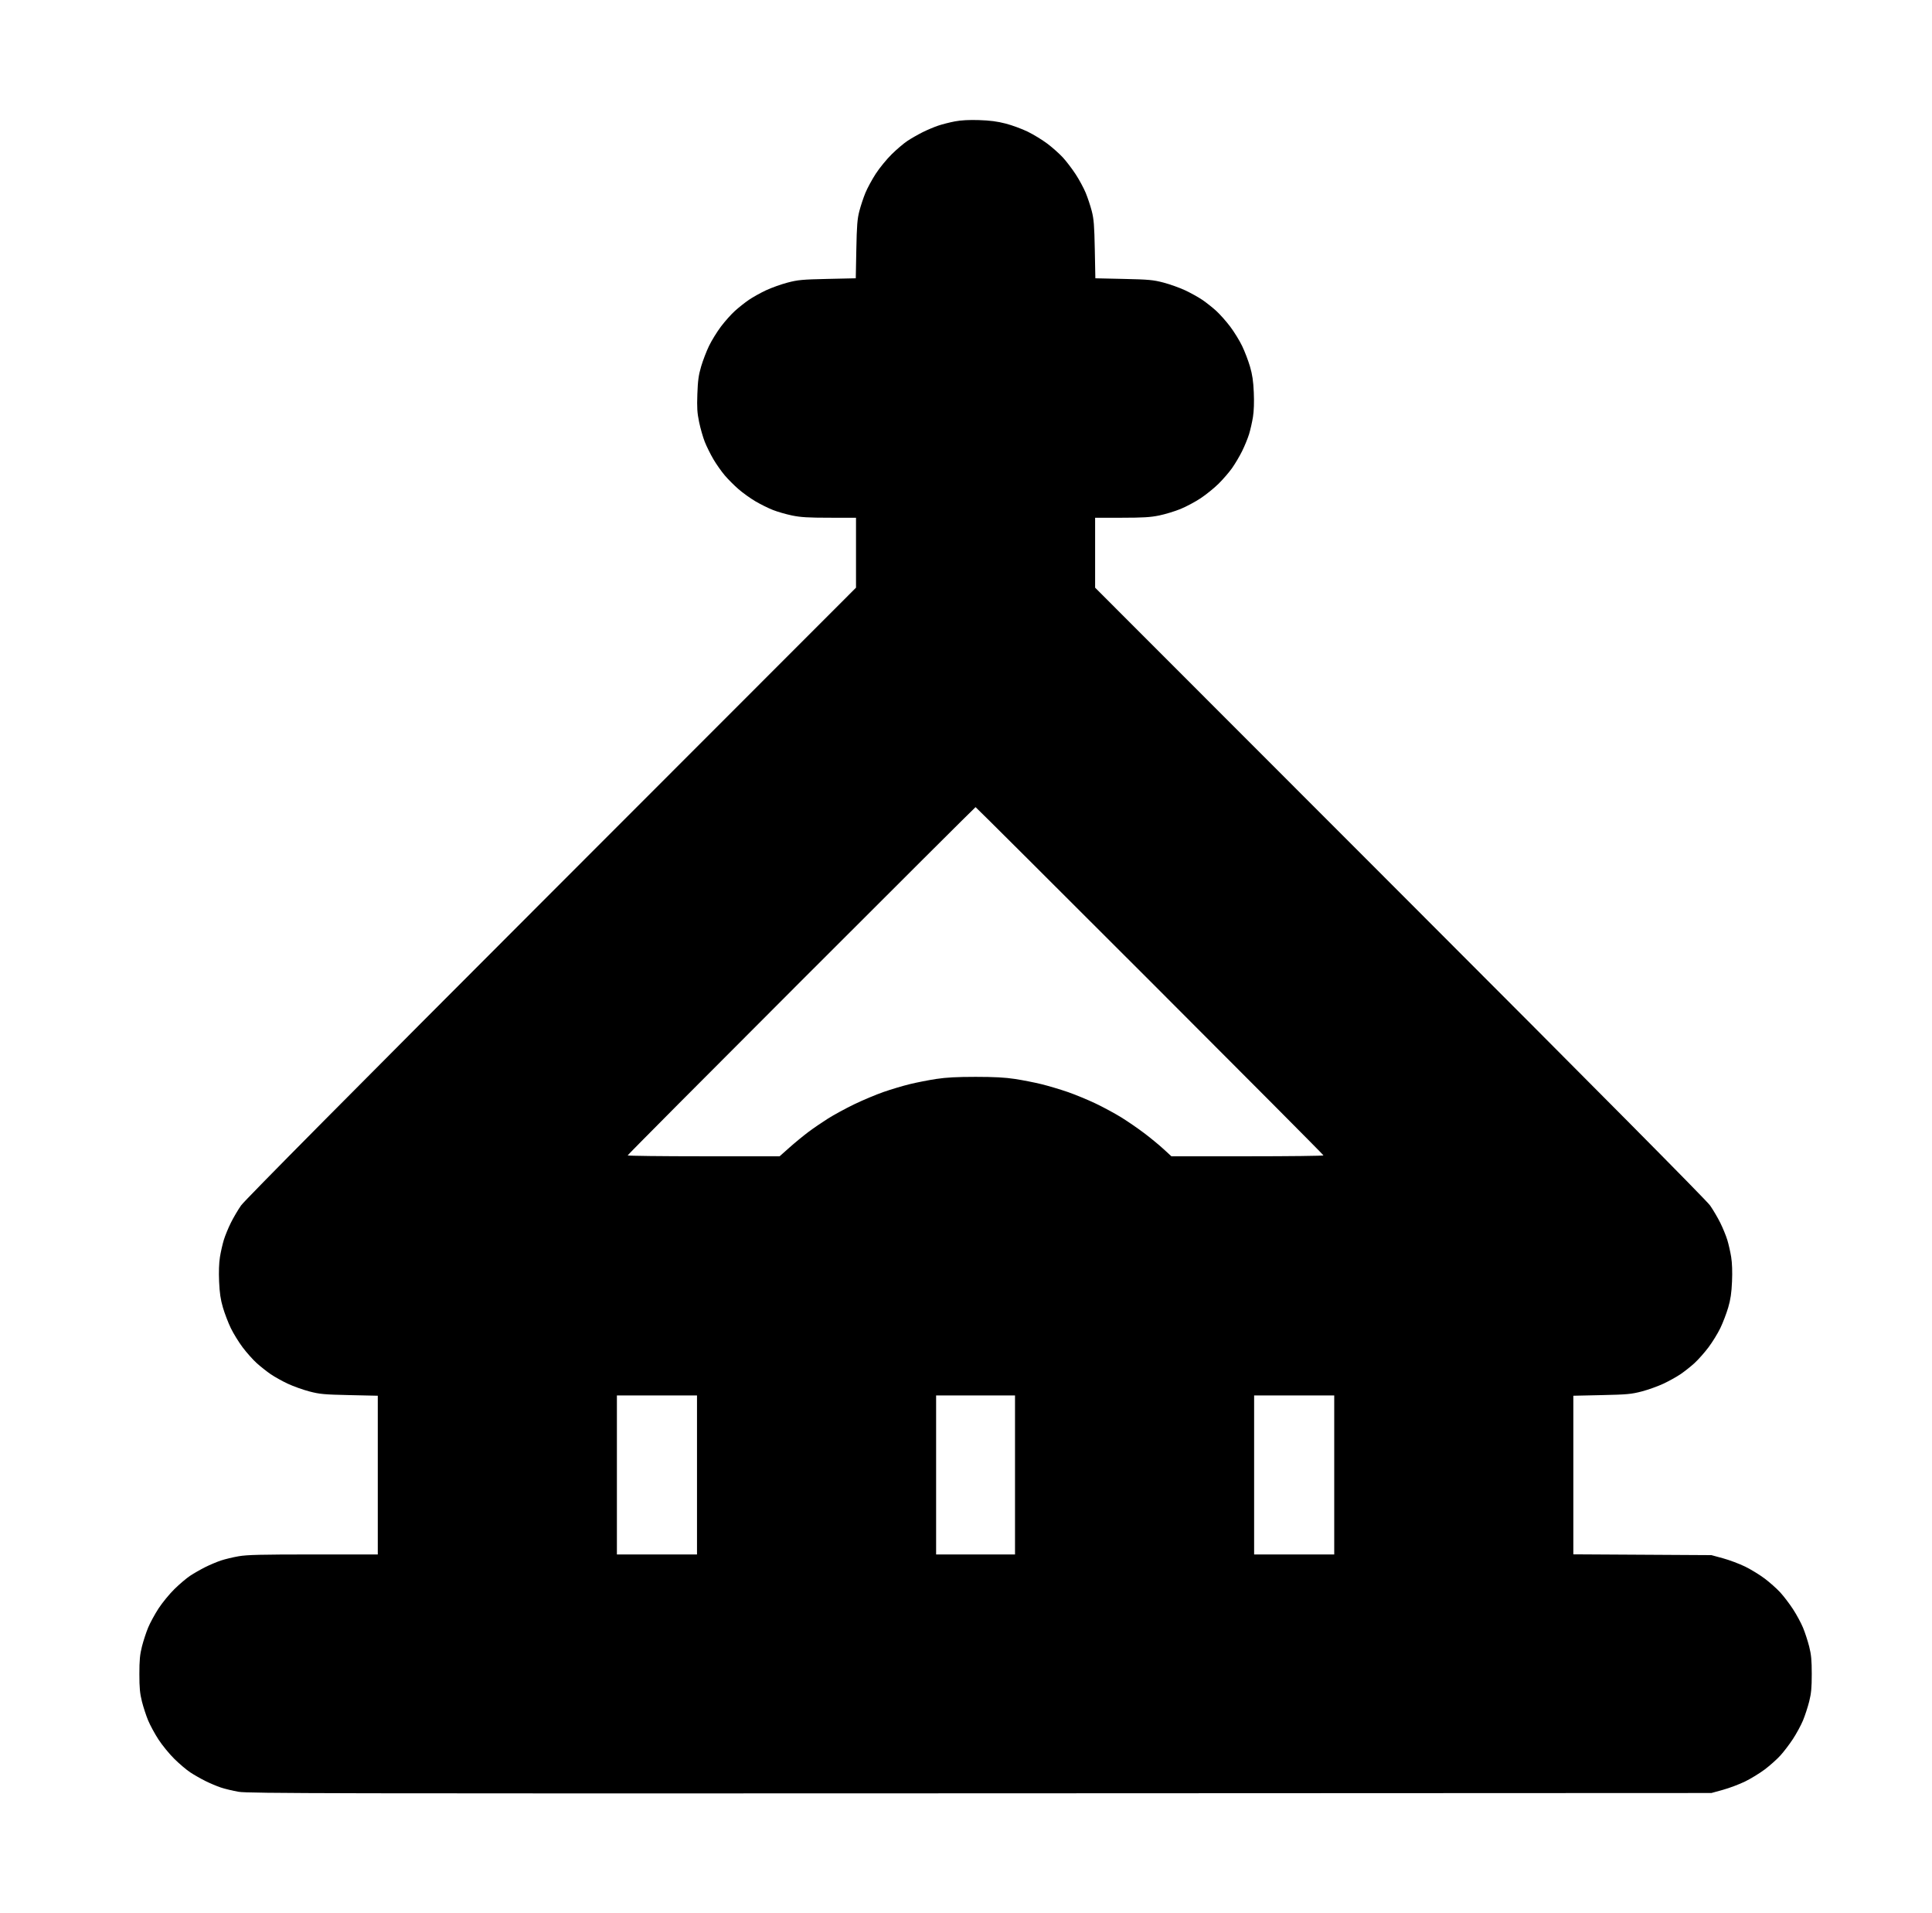<?xml version="1.0" standalone="no"?>
<!DOCTYPE svg PUBLIC "-//W3C//DTD SVG 1.1//EN" "http://www.w3.org/Graphics/SVG/1.1/DTD/svg11.dtd" >
<svg xmlns="http://www.w3.org/2000/svg" xmlns:xlink="http://www.w3.org/1999/xlink" version="1.1" viewBox="-10 0 1010 1000">
  <g transform="matrix(1 0 0 -1 0 800)">
   <path fill="currentColor"
d="M501.875 737.224c5.666 -0.18 9.479 -0.68 13.88 -1.818c3.337 -0.863 8.532 -2.774 11.545 -4.246c3.012 -1.471 7.635 -4.303 10.274 -6.29c2.638 -1.988 6.28 -5.232 8.094 -7.211
c1.813 -1.978 4.809 -5.909 6.656 -8.735c1.847 -2.827 4.206 -7.187 5.242 -9.688c1.037 -2.502 2.468 -6.798 3.179 -9.548c1.077 -4.164 1.343 -7.521 1.587 -20.074l0.294 -15.074l14.781 -0.328
c13.174 -0.292 15.44 -0.5 20.847 -1.914c3.336 -0.872 8.432 -2.694 11.324 -4.05c2.892 -1.355 6.938 -3.605 8.993 -5.001c2.055 -1.395 5.326 -3.99 7.271 -5.768c1.945 -1.778 5.224 -5.473 7.286 -8.209
c2.062 -2.737 4.859 -7.279 6.216 -10.092c1.355 -2.813 3.206 -7.646 4.112 -10.74c1.239 -4.226 1.736 -7.603 1.997 -13.574c0.222 -5.061 0.064 -9.715 -0.435 -12.812
c-0.432 -2.675 -1.341 -6.691 -2.021 -8.926c-0.682 -2.234 -2.341 -6.281 -3.688 -8.994c-1.347 -2.712 -3.719 -6.71 -5.271 -8.884c-1.552 -2.175 -4.694 -5.809 -6.984 -8.075
c-2.289 -2.268 -6.496 -5.675 -9.348 -7.572s-7.615 -4.44 -10.585 -5.652c-2.971 -1.21 -7.968 -2.731 -11.105 -3.379c-4.578 -0.944 -8.45 -1.179 -19.61 -1.186l-13.906 -0.008v-18.276v-18.275l159.289 -159.381
c102.837 -102.896 160.312 -160.845 162.18 -163.511c1.59 -2.272 3.994 -6.351 5.341 -9.062c1.348 -2.713 3.007 -6.76 3.688 -8.994c0.681 -2.234 1.59 -6.251 2.021 -8.926
c0.499 -3.098 0.656 -7.752 0.435 -12.812c-0.261 -5.972 -0.758 -9.349 -1.997 -13.574c-0.906 -3.094 -2.757 -7.927 -4.112 -10.74c-1.356 -2.812 -4.153 -7.354 -6.216 -10.092
c-2.062 -2.736 -5.341 -6.431 -7.286 -8.209c-1.945 -1.777 -5.217 -4.373 -7.271 -5.768c-2.055 -1.396 -6.102 -3.646 -8.993 -5.001c-2.893 -1.355 -7.988 -3.178 -11.324 -4.05
c-5.411 -1.415 -7.67 -1.622 -20.91 -1.915l-14.844 -0.329v-41.447v-41.446l36.094 -0.21l36.094 -0.211l6.067 -1.654c3.337 -0.91 8.532 -2.859 11.545 -4.331c3.012 -1.471 7.635 -4.303 10.274 -6.29
c2.638 -1.988 6.28 -5.232 8.094 -7.211c1.813 -1.978 4.809 -5.909 6.656 -8.735c1.847 -2.827 4.206 -7.187 5.244 -9.688c1.037 -2.502 2.489 -6.938 3.228 -9.86c1.067 -4.223 1.342 -7.171 1.342 -14.375
s-0.274 -10.152 -1.342 -14.375c-0.738 -2.922 -2.19 -7.358 -3.228 -9.86c-1.038 -2.501 -3.397 -6.86 -5.244 -9.688c-1.848 -2.826 -4.843 -6.758 -6.656 -8.735c-1.813 -1.979 -5.456 -5.223 -8.094 -7.211
c-2.64 -1.987 -7.263 -4.819 -10.274 -6.29c-3.013 -1.472 -8.208 -3.431 -11.545 -4.353l-6.067 -1.676l-382.188 -0.161c-339.481 -0.144 -382.804 -0.055 -387.696 0.788c-3.03 0.522 -7.249 1.534 -9.375 2.249
s-5.81 2.272 -8.185 3.464c-2.375 1.189 -5.891 3.201 -7.812 4.47s-5.639 4.418 -8.26 6.999c-2.621 2.58 -6.36 7.146 -8.31 10.144c-1.95 2.999 -4.393 7.499 -5.431 10
c-1.037 2.502 -2.489 6.938 -3.228 9.86c-1.067 4.223 -1.342 7.171 -1.342 14.375s0.274 10.152 1.342 14.375c0.738 2.922 2.19 7.358 3.228 9.86c1.038 2.501 3.48 7.001 5.431 10
c1.949 2.998 5.688 7.563 8.31 10.144c2.621 2.581 6.338 5.73 8.26 6.999s5.438 3.28 7.812 4.47c2.375 1.191 6.049 2.746 8.164 3.457s6.301 1.721 9.301 2.244c4.429 0.772 11.785 0.951 39.123 0.951
h33.668v41.48v41.48l-14.844 0.329c-13.24 0.293 -15.499 0.5 -20.91 1.915c-3.336 0.872 -8.432 2.694 -11.324 4.05c-2.892 1.355 -6.912 3.599 -8.934 4.984c-2.021 1.387 -5.281 3.965 -7.242 5.73
c-1.962 1.765 -5.268 5.466 -7.346 8.224c-2.079 2.759 -4.889 7.318 -6.245 10.131c-1.355 2.813 -3.206 7.646 -4.112 10.74c-1.239 4.226 -1.736 7.603 -1.997 13.574c-0.222 5.061 -0.064 9.715 0.435 12.812
c0.432 2.675 1.341 6.691 2.021 8.926c0.682 2.234 2.341 6.281 3.688 8.994c1.347 2.712 3.751 6.79 5.341 9.062c1.866 2.666 59.343 60.614 162.18 163.511l159.289 159.382v18.275v18.276l-13.906 0.008
c-11.098 0.007 -15.044 0.243 -19.539 1.172c-3.099 0.639 -7.599 1.937 -10 2.884c-2.402 0.947 -6.511 2.983 -9.13 4.525c-2.62 1.542 -6.591 4.389 -8.825 6.326s-5.481 5.19 -7.217 7.229
c-1.734 2.039 -4.407 5.836 -5.938 8.438s-3.56 6.698 -4.508 9.103c-0.948 2.405 -2.278 7.046 -2.956 10.312c-1.009 4.865 -1.175 7.524 -0.918 14.69c0.25 6.988 0.646 9.883 1.971 14.375
c0.912 3.094 2.767 7.927 4.122 10.739c1.356 2.812 4.166 7.372 6.245 10.132c2.078 2.758 5.384 6.459 7.346 8.224c1.961 1.766 5.221 4.344 7.242 5.73c2.021 1.386 6.042 3.629 8.934 4.984
c2.893 1.355 7.988 3.178 11.324 4.05c5.407 1.414 7.673 1.622 20.847 1.914l14.781 0.328l0.294 15.074c0.244 12.554 0.51 15.91 1.587 20.073c0.711 2.75 2.142 7.046 3.179 9.548
c1.036 2.501 3.479 7.001 5.429 10c1.949 2.998 5.688 7.563 8.31 10.145s6.338 5.73 8.26 6.999s5.438 3.28 7.812 4.47c2.375 1.191 6.073 2.755 8.219 3.476c2.145 0.721 6.082 1.725 8.75 2.229
c3.253 0.617 7.421 0.838 12.662 0.67zM499.998 378.125c-0.172 0 -41.163 -40.852 -91.093 -90.782c-49.929 -49.93 -90.78 -90.992 -90.78 -91.25c0 -0.257 17.874 -0.468 39.72 -0.468h39.719l5.125 4.557
c2.818 2.507 7.233 6.141 9.812 8.076s7.219 5.115 10.312 7.066s9.281 5.316 13.75 7.478c4.469 2.162 11.359 5.057 15.312 6.432c3.953 1.377 10.141 3.222 13.75 4.102s9.797 2.096 13.75 2.702
c5.195 0.798 10.912 1.104 20.625 1.104s15.43 -0.307 20.625 -1.104c3.953 -0.606 10.106 -1.814 13.674 -2.684c3.568 -0.87 9.756 -2.707 13.75 -4.081c3.995 -1.374 10.639 -4.114 14.764 -6.089
c4.125 -1.974 10.16 -5.239 13.412 -7.256c3.252 -2.016 8.596 -5.69 11.875 -8.165s7.834 -6.218 10.121 -8.318l4.158 -3.819h39.748c21.861 0 39.748 0.211 39.748 0.47c0 0.258 -40.852 41.32 -90.782 91.25
c-49.93 49.929 -90.923 90.78 -91.095 90.78zM333.438 70.625h-20.938v-41.562v-41.562h20.938h20.938v41.562v41.562h-20.938zM500 70.625h-20.625v-41.562v-41.562h20.625h20.625v41.562v41.562h-20.625zM666.562 70.625h-20.938v-41.562v-41.562
h20.938h20.938v41.562v41.562h-20.938z" />
  </g>

</svg>
